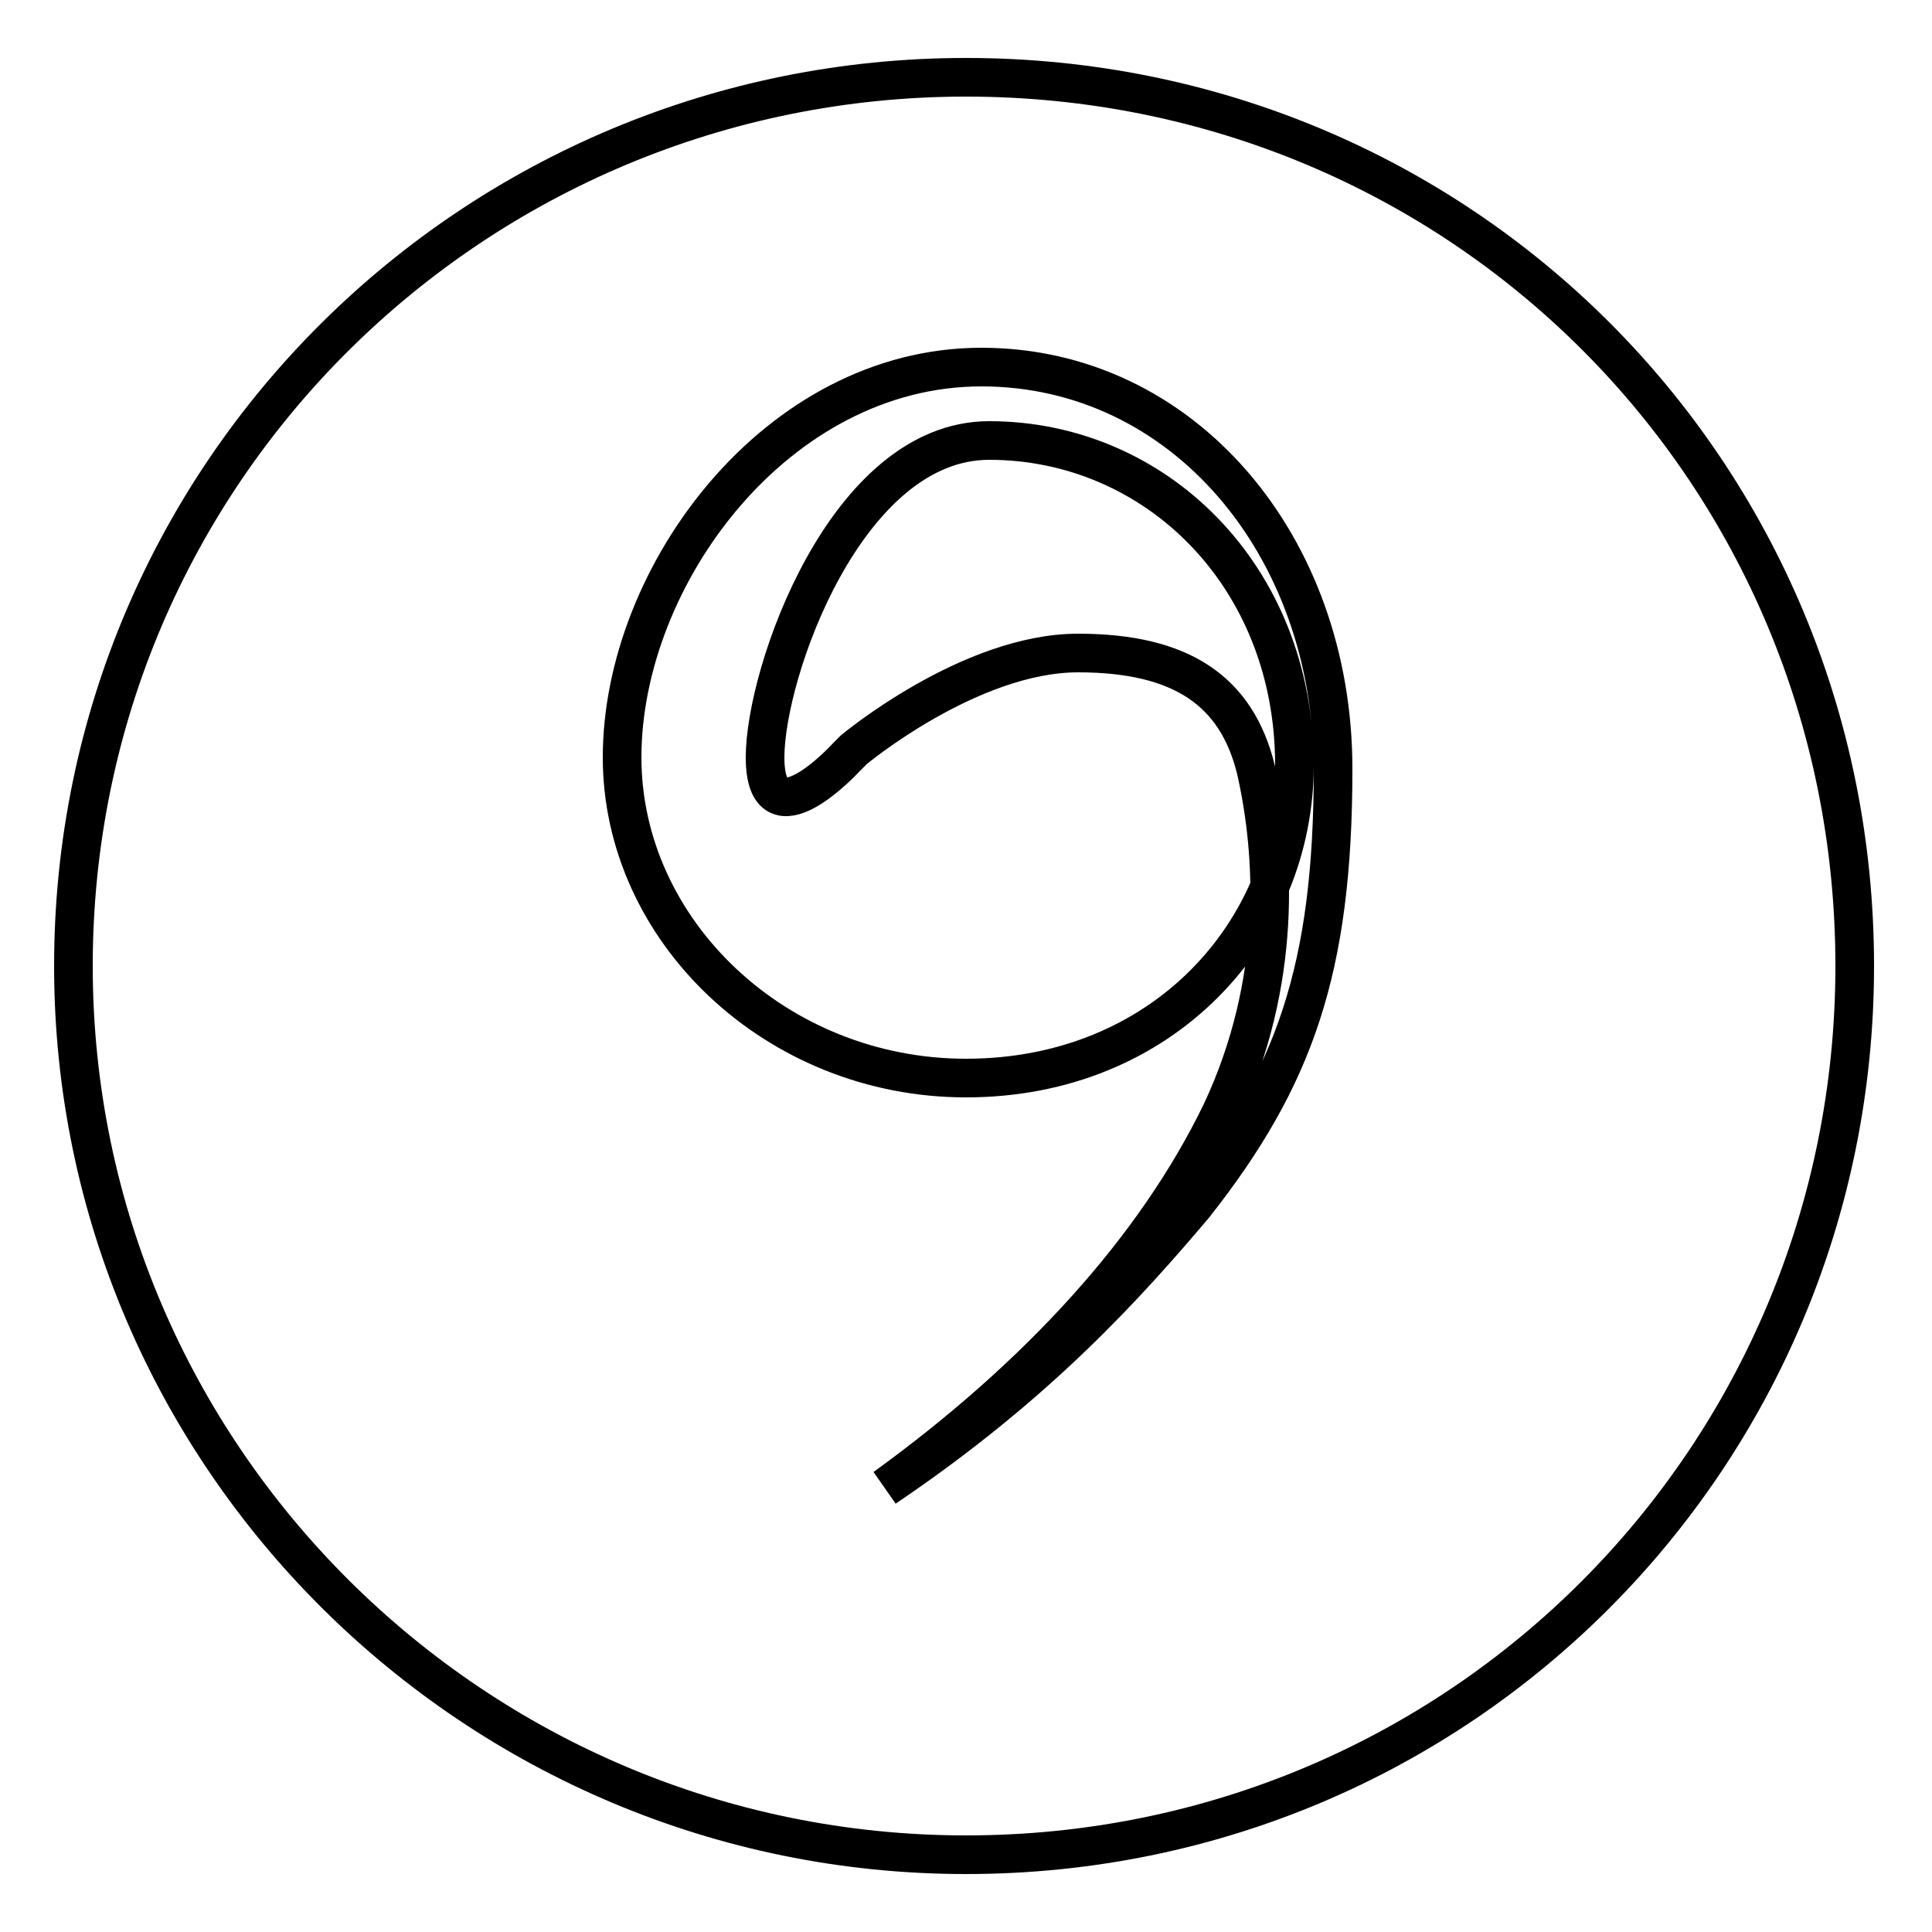 <?xml version='1.0' encoding='utf8'?>
<svg viewBox="0.0 -6.0 50.0 50.0" version="1.1" xmlns="http://www.w3.org/2000/svg">
<rect x="0.0" y="-6.0" width="50.0" height="50.0" fill="#808080" stroke="none"/>
<rect x="-1000" y="-1000" width="2000" height="2000" stroke="white" fill="white"/>
<g style="fill:white;stroke:#000000;  stroke-width:1">
<path d="M 22.9 -5.5 C 26.9 -8.4 29.9 -11.7 31.6 -15.2 C 33.2 -18.6 33.0 -21.9 32.5 -24.1 C 32.0 -26.1 30.6 -27.1 27.9 -27.1 C 25.1 -27.1 22.1 -24.6 22.1 -24.6 L 21.9 -24.4 C 21.9 -24.4 19.8 -22.1 19.8 -24.4 C 19.8 -26.6 21.9 -32.6 25.6 -32.6 C 29.9 -32.6 33.5 -29.1 33.5 -24.2 C 33.5 -19.9 30.1 -16.1 25.0 -16.1 C 20.1 -16.1 16.1 -19.9 16.1 -24.4 C 16.1 -29.1 20.1 -34.5 25.4 -34.5 C 30.6 -34.5 34.5 -29.9 34.5 -24.1 C 34.5 -18.9 33.5 -16.1 30.9 -12.8 C 29.2 -10.8 26.9 -8.2 22.9 -5.5 Z M 25.0 -42.0 C 12.3 -42.0 1.9 -31.8 1.9 -19.0 C 1.9 -6.3 12.3 4.0 25.0 4.0 C 37.8 4.0 48.0 -6.3 48.0 -19.0 C 48.0 -31.8 37.8 -42.0 25.0 -42.0 Z" transform="translate(0.0 38.0)" />
</g>
</svg>